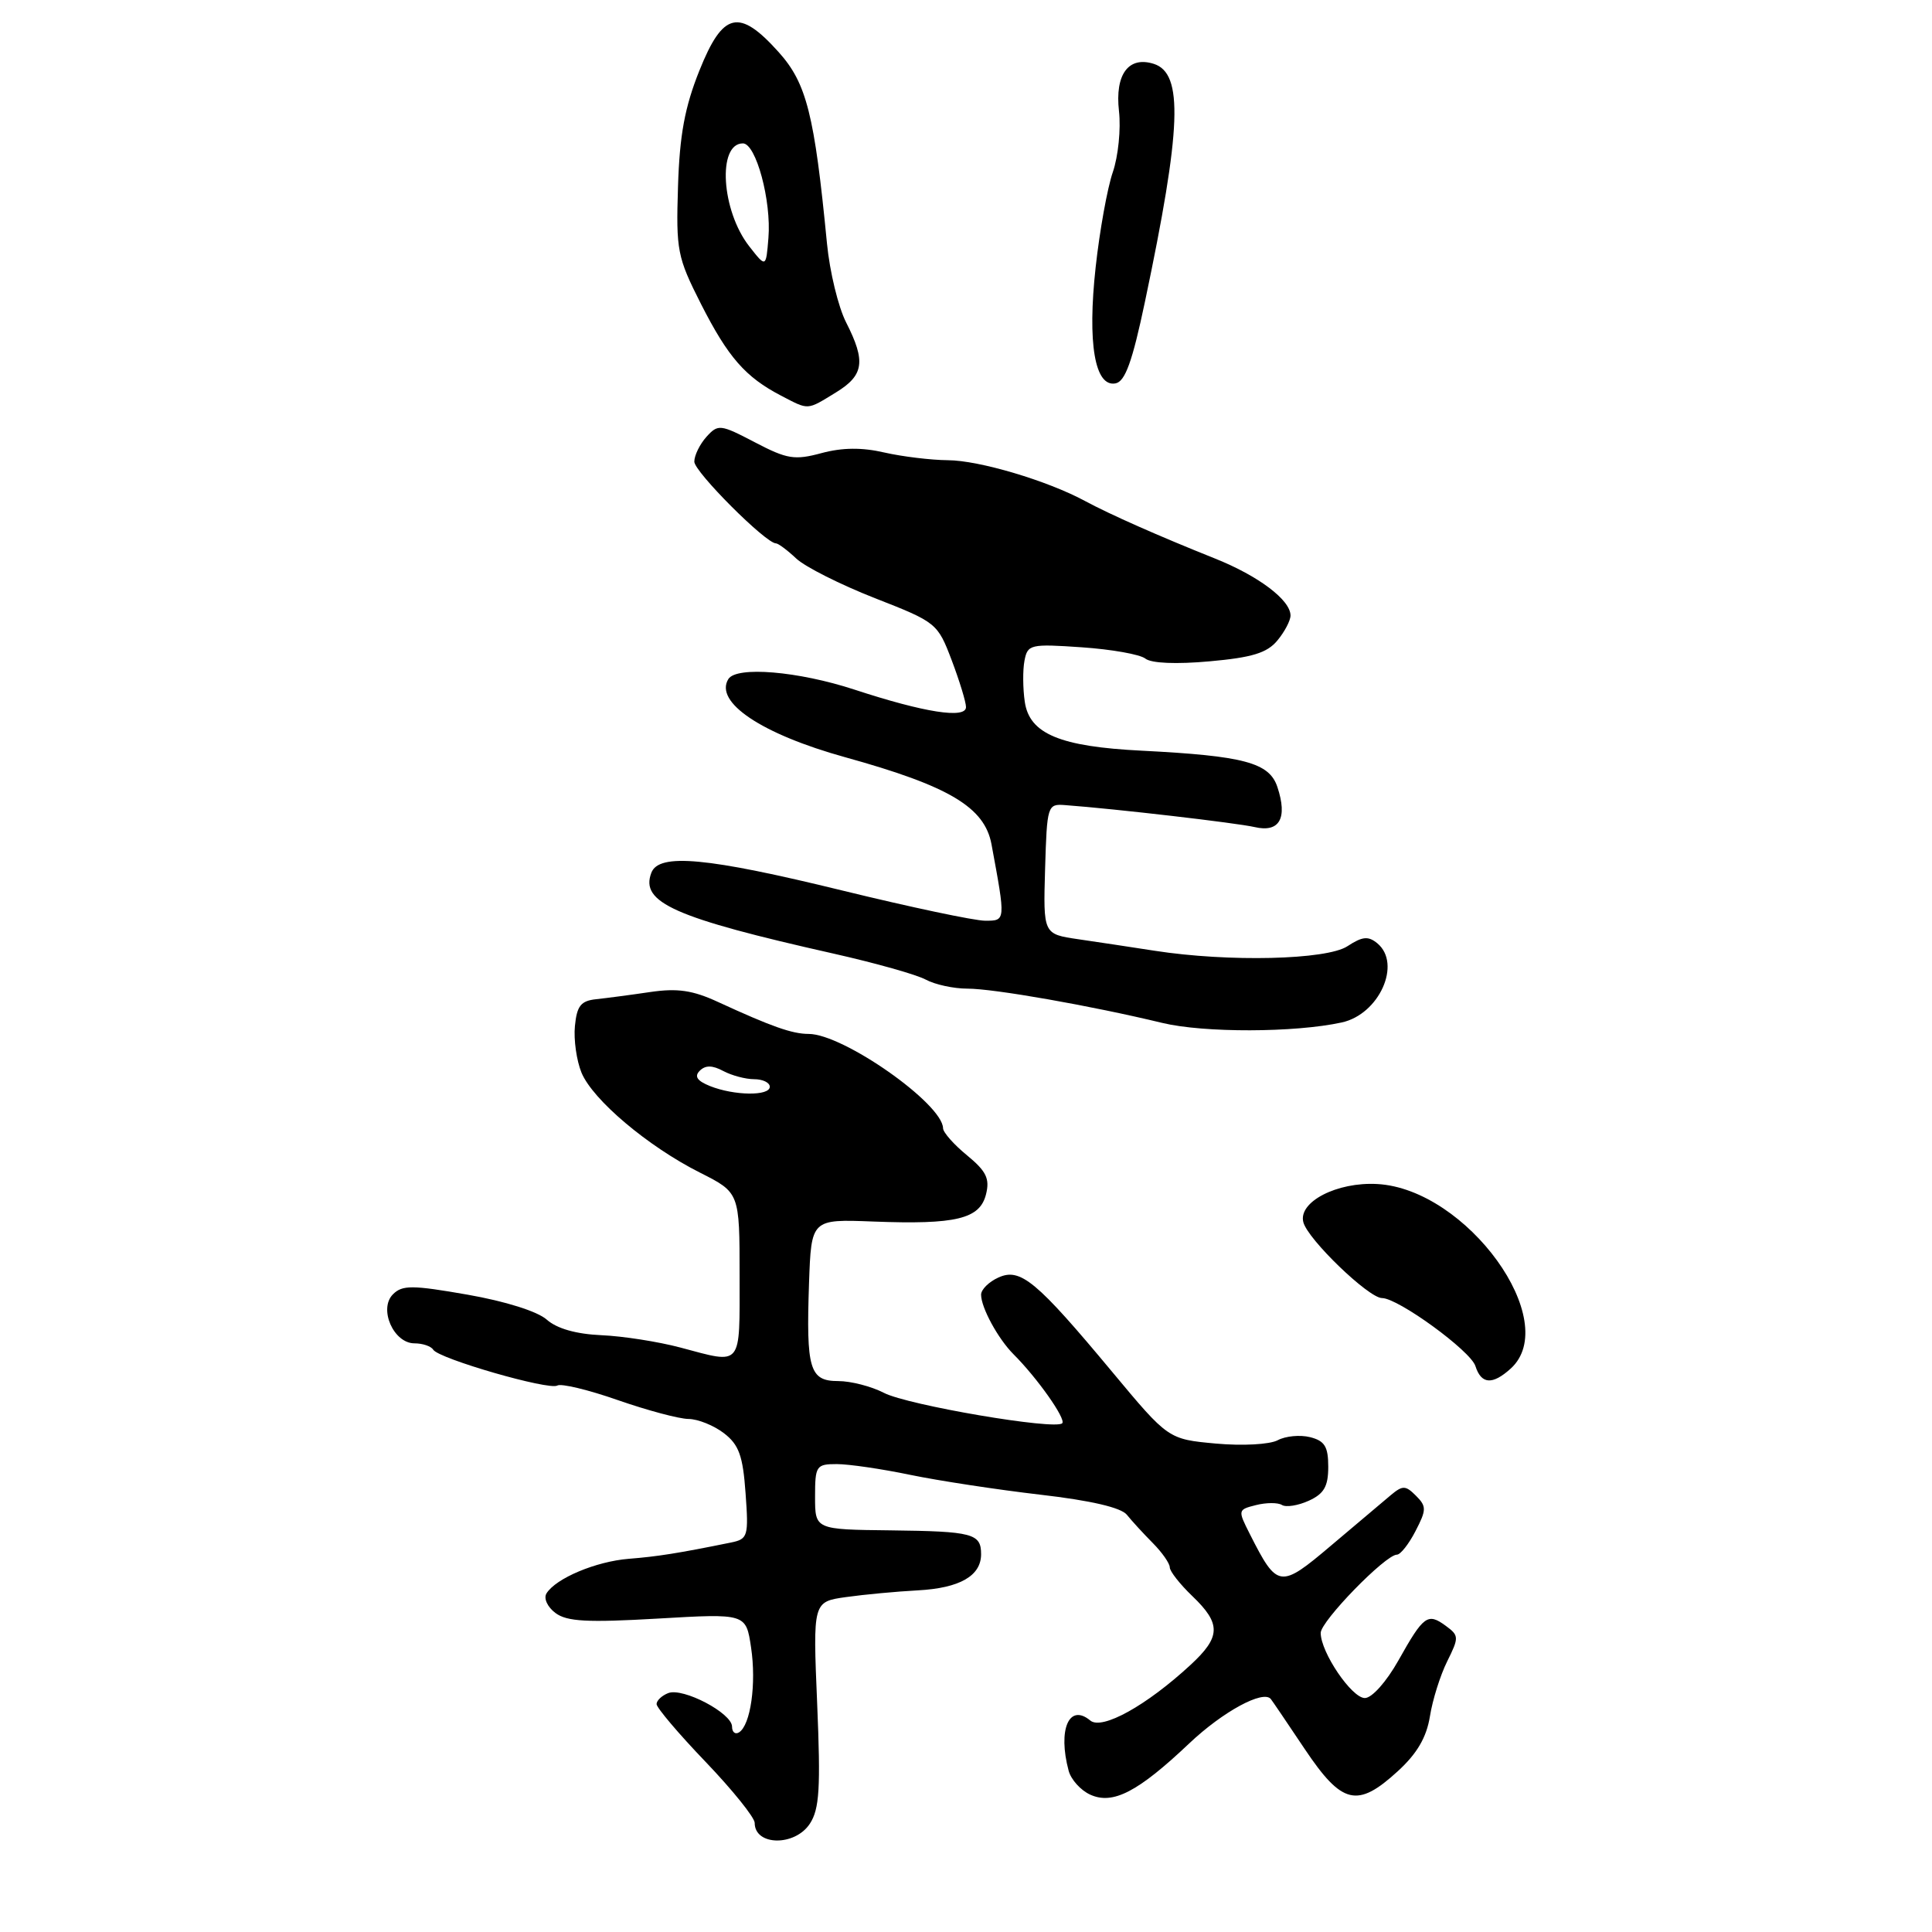 <?xml version="1.0" encoding="UTF-8" standalone="no"?>
<!DOCTYPE svg PUBLIC "-//W3C//DTD SVG 1.1//EN" "http://www.w3.org/Graphics/SVG/1.1/DTD/svg11.dtd" >
<svg xmlns="http://www.w3.org/2000/svg" xmlns:xlink="http://www.w3.org/1999/xlink" version="1.1" viewBox="0 0 256 256">
 <g >
 <path fill="currentColor"
d=" M 107.31 241.65 C 108.58 239.71 108.75 236.95 108.28 225.77 C 107.71 212.24 107.71 212.24 112.11 211.62 C 114.52 211.28 118.81 210.88 121.63 210.73 C 127.17 210.43 130.00 208.81 130.00 205.94 C 130.00 203.20 128.90 202.91 118.02 202.78 C 108.00 202.67 108.00 202.67 108.00 198.33 C 108.00 194.23 108.15 194.00 110.88 194.00 C 112.46 194.00 116.85 194.64 120.63 195.43 C 124.41 196.21 132.15 197.39 137.82 198.05 C 144.52 198.82 148.56 199.76 149.32 200.72 C 149.97 201.53 151.51 203.21 152.75 204.46 C 153.99 205.71 155.00 207.16 155.00 207.68 C 155.00 208.20 156.35 209.92 158.00 211.50 C 161.82 215.16 161.78 216.89 157.75 220.61 C 151.92 226.00 146.03 229.27 144.47 227.98 C 141.66 225.64 140.14 229.18 141.60 234.63 C 141.91 235.80 143.20 237.23 144.46 237.80 C 147.46 239.17 150.78 237.45 157.59 231.00 C 162.04 226.79 167.39 223.89 168.39 225.13 C 168.56 225.33 170.58 228.31 172.88 231.75 C 177.83 239.13 179.85 239.61 185.22 234.69 C 187.77 232.36 189.02 230.21 189.47 227.44 C 189.81 225.27 190.84 221.99 191.76 220.14 C 193.34 216.96 193.33 216.72 191.57 215.43 C 189.17 213.67 188.64 214.06 185.29 220.03 C 183.70 222.85 181.79 225.00 180.85 225.00 C 179.11 225.00 175.00 218.94 175.00 216.37 C 175.00 214.82 183.58 206.00 185.10 206.00 C 185.57 206.00 186.68 204.59 187.56 202.88 C 189.03 200.05 189.03 199.60 187.62 198.19 C 186.24 196.81 185.86 196.80 184.28 198.12 C 183.30 198.94 179.75 201.94 176.39 204.78 C 169.60 210.53 169.26 210.48 165.61 203.27 C 164.00 200.09 164.01 200.04 166.43 199.43 C 167.78 199.09 169.33 199.08 169.87 199.42 C 170.41 199.75 172.01 199.50 173.43 198.85 C 175.44 197.93 176.00 196.96 176.00 194.36 C 176.00 191.68 175.53 190.92 173.59 190.43 C 172.27 190.10 170.34 190.28 169.30 190.84 C 168.24 191.40 164.64 191.60 161.11 191.28 C 154.80 190.70 154.80 190.70 147.37 181.78 C 137.32 169.71 135.20 167.95 132.29 169.28 C 131.03 169.85 130.00 170.87 130.00 171.55 C 130.00 173.27 132.24 177.38 134.29 179.44 C 137.43 182.57 141.29 188.04 140.75 188.59 C 139.82 189.52 120.27 186.19 117.12 184.56 C 115.46 183.70 112.74 183.00 111.07 183.00 C 107.27 183.00 106.81 181.43 107.20 170.02 C 107.50 161.54 107.50 161.54 115.72 161.86 C 126.69 162.28 129.83 161.52 130.65 158.26 C 131.17 156.18 130.70 155.20 128.14 153.09 C 126.40 151.67 124.97 150.05 124.96 149.50 C 124.90 146.24 111.73 137.00 107.15 137.00 C 104.97 137.00 102.23 136.03 95.15 132.77 C 91.78 131.21 89.76 130.92 86.15 131.45 C 83.59 131.83 80.38 132.25 79.00 132.40 C 76.97 132.61 76.44 133.28 76.18 135.95 C 76.00 137.76 76.40 140.54 77.05 142.13 C 78.55 145.74 85.84 151.90 92.75 155.38 C 98.00 158.03 98.00 158.03 98.00 169.02 C 98.00 181.29 98.44 180.76 90.17 178.56 C 87.24 177.78 82.52 177.04 79.67 176.92 C 76.32 176.77 73.78 176.04 72.45 174.86 C 71.23 173.77 66.97 172.43 61.95 171.55 C 54.63 170.27 53.31 170.26 52.07 171.50 C 50.14 173.43 52.15 178.00 54.92 178.00 C 56.00 178.00 57.12 178.38 57.40 178.84 C 58.14 180.04 72.77 184.26 73.85 183.59 C 74.35 183.29 77.95 184.15 81.86 185.52 C 85.77 186.88 89.98 188.01 91.23 188.02 C 92.48 188.03 94.59 188.88 95.93 189.91 C 97.91 191.43 98.44 192.90 98.79 197.84 C 99.21 203.57 99.10 203.93 96.87 204.39 C 89.85 205.82 87.11 206.25 83.31 206.55 C 78.97 206.90 73.65 209.13 72.41 211.14 C 72.01 211.79 72.54 212.94 73.60 213.73 C 75.12 214.87 77.83 215.01 87.17 214.47 C 98.85 213.79 98.85 213.79 99.52 218.30 C 100.24 223.09 99.46 228.60 97.92 229.55 C 97.42 229.86 97.00 229.52 97.00 228.79 C 97.00 227.00 90.51 223.59 88.55 224.34 C 87.70 224.67 87.00 225.33 87.00 225.80 C 87.00 226.28 89.92 229.73 93.50 233.46 C 97.08 237.20 100.00 240.84 100.00 241.54 C 100.00 244.60 105.33 244.67 107.31 241.65 Z  M 200.17 181.35 C 207.06 175.11 194.37 157.55 182.50 156.89 C 177.16 156.59 171.99 159.26 172.70 161.95 C 173.29 164.23 181.36 172.00 183.12 172.00 C 185.26 172.00 194.86 178.99 195.50 181.01 C 196.27 183.43 197.75 183.54 200.17 181.35 Z  M 177.79 135.48 C 182.75 134.40 185.76 127.71 182.51 125.00 C 181.30 124.00 180.53 124.08 178.54 125.38 C 175.78 127.19 162.79 127.50 153.00 125.98 C 149.97 125.51 145.41 124.82 142.86 124.45 C 138.23 123.77 138.23 123.77 138.48 115.13 C 138.73 106.72 138.80 106.50 141.12 106.68 C 147.86 107.18 163.84 109.04 166.24 109.59 C 169.54 110.36 170.64 108.43 169.26 104.28 C 168.19 101.05 164.84 100.16 151.29 99.47 C 140.46 98.93 136.41 97.24 135.79 93.00 C 135.53 91.24 135.51 88.78 135.75 87.54 C 136.16 85.39 136.52 85.30 143.34 85.77 C 147.28 86.04 151.07 86.71 151.77 87.27 C 152.55 87.89 155.87 88.03 160.27 87.63 C 165.89 87.13 167.89 86.52 169.25 84.88 C 170.21 83.73 171.00 82.23 171.00 81.56 C 171.00 79.51 166.77 76.32 161.00 74.01 C 153.49 71.01 147.04 68.15 143.76 66.38 C 138.78 63.69 129.75 61.00 125.59 60.98 C 123.34 60.96 119.56 60.50 117.18 59.96 C 114.22 59.27 111.60 59.30 108.85 60.04 C 105.29 61.00 104.29 60.84 100.03 58.61 C 95.44 56.21 95.15 56.18 93.61 57.88 C 92.73 58.86 92.00 60.34 92.00 61.17 C 92.00 62.52 101.47 72.00 102.82 72.00 C 103.12 72.00 104.33 72.90 105.51 74.01 C 106.68 75.11 111.37 77.47 115.93 79.26 C 124.09 82.45 124.24 82.57 126.11 87.50 C 127.15 90.25 128.00 93.03 128.00 93.69 C 128.00 95.28 122.50 94.42 113.23 91.38 C 105.75 88.93 97.58 88.25 96.51 89.98 C 94.62 93.05 100.93 97.27 112.00 100.34 C 125.78 104.16 130.47 106.96 131.38 111.88 C 133.27 122.08 133.27 122.00 130.54 122.00 C 129.13 122.00 120.62 120.20 111.62 118.00 C 93.68 113.61 87.31 113.02 86.31 115.64 C 84.79 119.59 89.34 121.61 110.50 126.37 C 116.00 127.61 121.48 129.15 122.68 129.81 C 123.89 130.46 126.36 131.00 128.18 131.00 C 131.65 130.99 144.61 133.27 154.00 135.54 C 159.50 136.87 171.58 136.84 177.79 135.48 Z  M 110.75 52.01 C 114.48 49.73 114.75 47.90 112.12 42.73 C 111.08 40.70 109.94 36.00 109.58 32.27 C 107.92 15.16 106.88 11.03 103.18 6.91 C 97.93 1.06 95.79 1.56 92.67 9.36 C 90.74 14.18 90.05 17.89 89.84 24.71 C 89.57 33.20 89.74 34.07 92.89 40.29 C 96.48 47.35 98.76 49.96 103.50 52.43 C 107.22 54.36 106.86 54.39 110.75 52.01 Z  M 151.71 39.99 C 156.56 16.97 156.83 9.72 152.88 8.46 C 149.53 7.40 147.72 9.86 148.27 14.72 C 148.54 17.09 148.17 20.73 147.45 22.82 C 146.73 24.91 145.71 30.57 145.18 35.40 C 144.07 45.49 145.07 51.32 147.81 50.80 C 149.09 50.56 150.04 47.92 151.71 39.99 Z  M 94.08 143.91 C 92.37 143.22 91.97 142.63 92.72 141.88 C 93.47 141.13 94.39 141.14 95.83 141.91 C 96.95 142.51 98.80 143.00 99.93 143.00 C 101.07 143.00 102.00 143.45 102.00 144.00 C 102.00 145.25 97.30 145.19 94.08 143.91 Z  M 99.28 32.64 C 95.58 27.92 95.03 19.00 98.44 19.00 C 100.17 19.00 102.23 26.60 101.82 31.53 C 101.50 35.48 101.50 35.48 99.28 32.64 Z "/>
</g>
</svg>